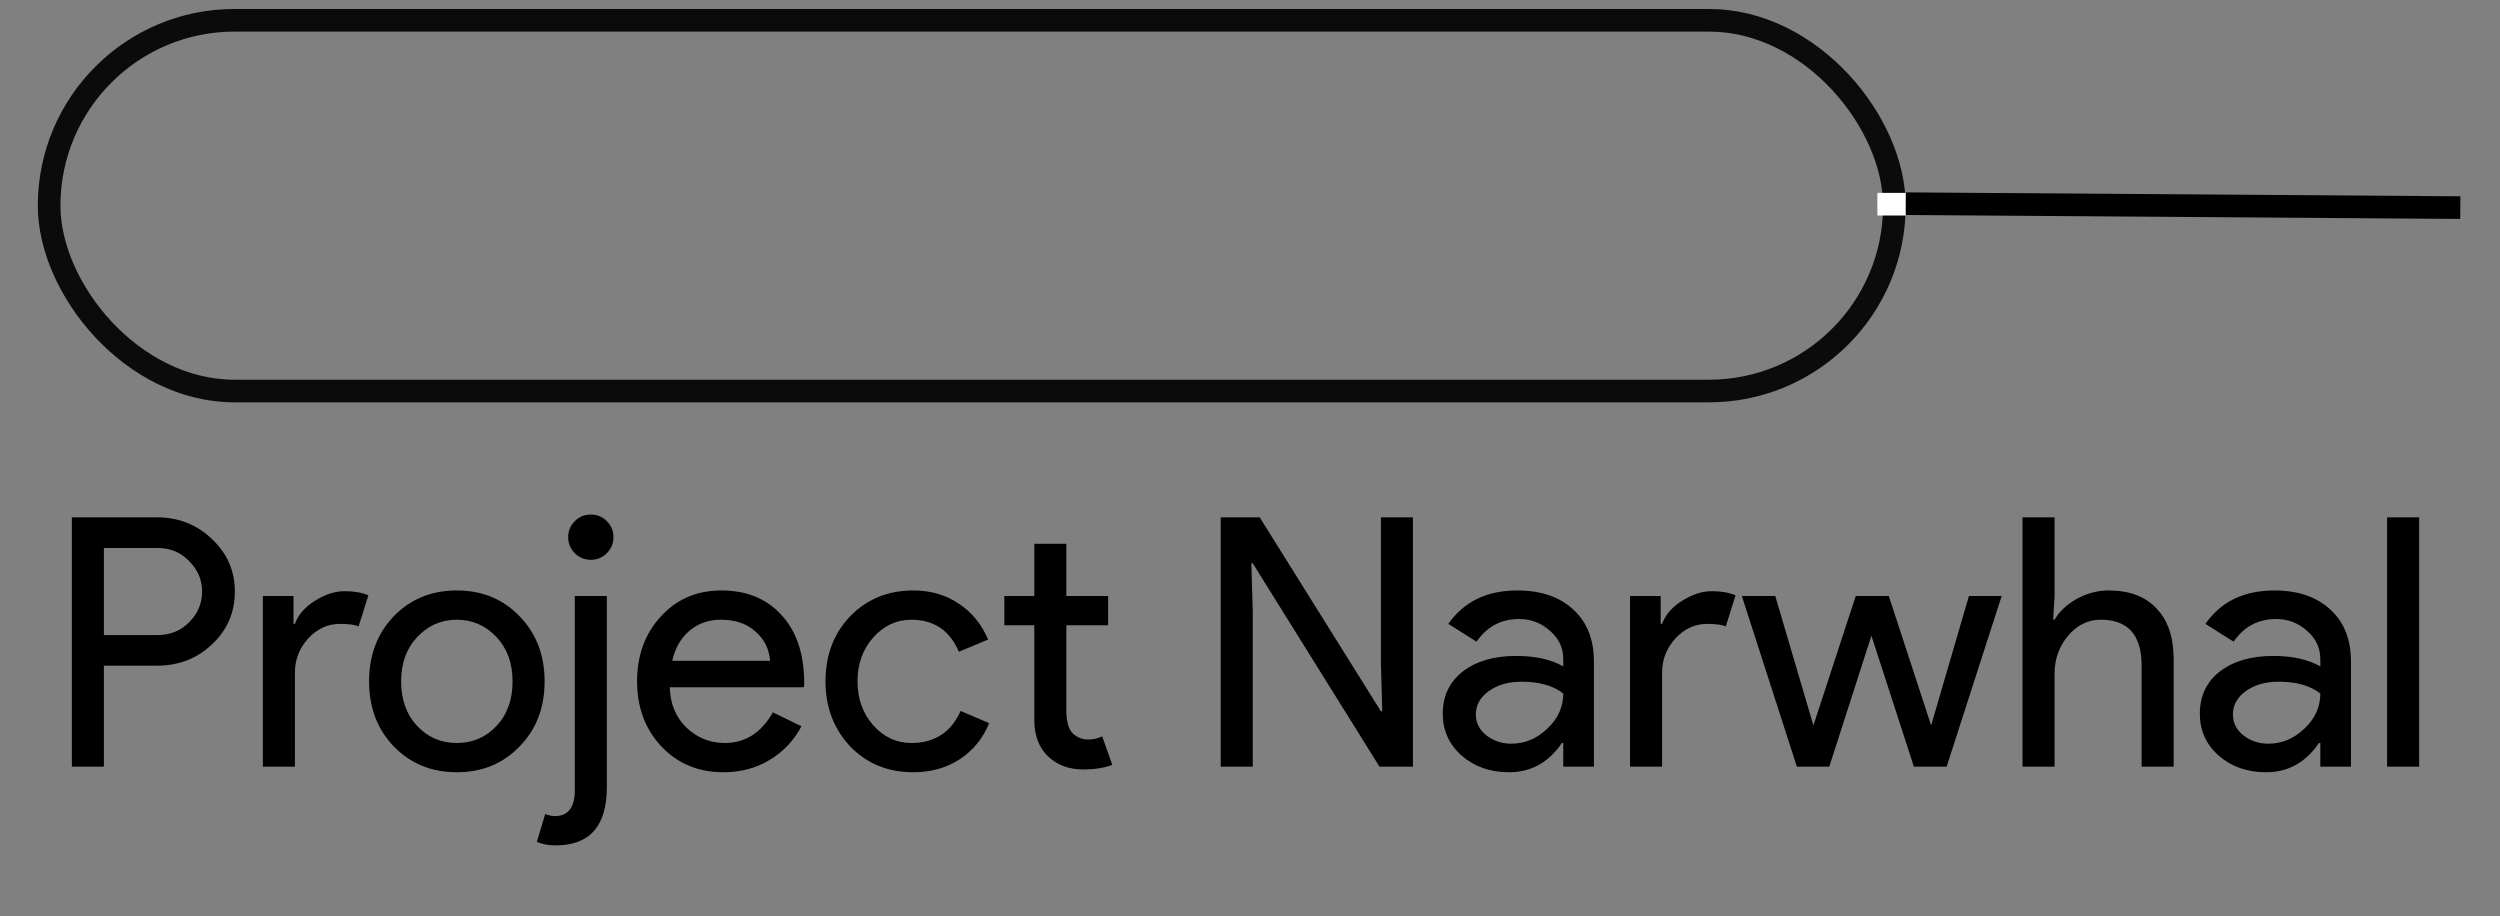 <svg width="131" height="48" viewBox="0 0 131 48" fill="none" xmlns="http://www.w3.org/2000/svg">
<rect x="0" y="0" width="131" height="48" fill="#808080" stroke="none"/>
<rect x="2.574" y="1.063" width="96.691" height="19.427" rx="9.714" stroke="#0B0B0B" stroke-width="1.186"/>
<path d="M99.857 10.674L128.921 10.879" stroke="black" stroke-width="1.186"/>
<line x1="98.375" y1="10.7" x2="99.858" y2="10.7" stroke="white" stroke-width="1.186"/>
<path d="M5.444 34.882V40.174H3.765V27.108H8.218C9.349 27.108 10.31 27.485 11.101 28.239C11.904 28.994 12.306 29.912 12.306 30.995C12.306 32.102 11.904 33.026 11.101 33.769C10.322 34.511 9.361 34.882 8.218 34.882H5.444ZM5.444 28.714V33.276H8.254C8.923 33.276 9.477 33.051 9.915 32.601C10.365 32.151 10.59 31.615 10.59 30.995C10.59 30.387 10.365 29.857 9.915 29.407C9.477 28.945 8.923 28.714 8.254 28.714H5.444ZM15.453 40.174H13.774V31.232H15.38V32.692H15.453C15.623 32.218 15.97 31.816 16.493 31.488C17.028 31.147 17.551 30.977 18.062 30.977C18.549 30.977 18.962 31.049 19.303 31.195L18.792 32.82C18.585 32.734 18.257 32.692 17.807 32.692C17.174 32.692 16.62 32.947 16.146 33.458C15.684 33.969 15.453 34.566 15.453 35.247V40.174ZM19.34 35.703C19.34 34.328 19.772 33.191 20.635 32.29C21.511 31.39 22.612 30.94 23.938 30.94C25.265 30.94 26.359 31.39 27.223 32.29C28.099 33.191 28.537 34.328 28.537 35.703C28.537 37.09 28.099 38.227 27.223 39.115C26.359 40.016 25.265 40.466 23.938 40.466C22.612 40.466 21.511 40.016 20.635 39.115C19.772 38.215 19.34 37.078 19.34 35.703ZM21.019 35.703C21.019 36.664 21.298 37.443 21.858 38.039C22.418 38.635 23.111 38.933 23.938 38.933C24.766 38.933 25.459 38.635 26.019 38.039C26.578 37.443 26.858 36.664 26.858 35.703C26.858 34.754 26.578 33.981 26.019 33.385C25.447 32.777 24.753 32.473 23.938 32.473C23.123 32.473 22.43 32.777 21.858 33.385C21.298 33.981 21.019 34.754 21.019 35.703ZM32.145 28.148C32.145 28.477 32.029 28.756 31.798 28.987C31.567 29.219 31.287 29.334 30.959 29.334C30.63 29.334 30.35 29.219 30.119 28.987C29.888 28.756 29.772 28.477 29.772 28.148C29.772 27.82 29.888 27.54 30.119 27.308C30.35 27.077 30.63 26.962 30.959 26.962C31.287 26.962 31.567 27.077 31.798 27.308C32.029 27.54 32.145 27.82 32.145 28.148ZM29.115 44.298C28.75 44.298 28.422 44.237 28.13 44.116L28.568 42.656C28.762 42.729 28.927 42.765 29.061 42.765C29.742 42.765 30.095 42.346 30.119 41.506V31.232H31.798V41.251C31.798 43.282 30.904 44.298 29.115 44.298ZM37.908 40.466C36.594 40.466 35.512 40.016 34.66 39.115C33.809 38.215 33.383 37.078 33.383 35.703C33.383 34.34 33.796 33.209 34.624 32.309C35.451 31.396 36.509 30.94 37.799 30.94C39.125 30.94 40.177 31.372 40.956 32.236C41.747 33.087 42.142 34.286 42.142 35.831L42.124 36.013H35.098C35.122 36.889 35.414 37.595 35.974 38.13C36.534 38.665 37.203 38.933 37.981 38.933C39.052 38.933 39.891 38.398 40.5 37.327L41.996 38.057C41.595 38.811 41.035 39.401 40.317 39.827C39.612 40.253 38.809 40.466 37.908 40.466ZM35.226 34.626H40.354C40.305 34.006 40.05 33.495 39.587 33.093C39.137 32.68 38.529 32.473 37.762 32.473C37.13 32.473 36.582 32.668 36.12 33.057C35.67 33.446 35.372 33.969 35.226 34.626ZM47.854 40.466C46.528 40.466 45.427 40.016 44.551 39.115C43.688 38.191 43.256 37.053 43.256 35.703C43.256 34.328 43.688 33.191 44.551 32.29C45.427 31.39 46.528 30.94 47.854 30.94C48.767 30.94 49.564 31.171 50.245 31.634C50.926 32.084 51.437 32.71 51.778 33.513L50.245 34.152C49.77 33.033 48.937 32.473 47.745 32.473C46.978 32.473 46.315 32.783 45.756 33.404C45.208 34.024 44.934 34.791 44.934 35.703C44.934 36.615 45.208 37.382 45.756 38.002C46.315 38.623 46.978 38.933 47.745 38.933C48.974 38.933 49.837 38.373 50.336 37.254L51.833 37.893C51.504 38.696 50.987 39.328 50.281 39.791C49.588 40.241 48.779 40.466 47.854 40.466ZM56.752 40.32C56.022 40.32 55.414 40.095 54.927 39.645C54.453 39.195 54.209 38.568 54.197 37.765V32.765H52.628V31.232H54.197V28.495H55.876V31.232H58.066V32.765H55.876V37.218C55.876 37.814 55.992 38.221 56.223 38.44C56.454 38.647 56.715 38.751 57.008 38.751C57.141 38.751 57.269 38.738 57.391 38.714C57.525 38.678 57.646 38.635 57.756 38.586L58.285 40.083C57.847 40.241 57.336 40.32 56.752 40.32ZM65.644 40.174H63.965V27.108H66.008L72.359 37.272H72.432L72.359 34.754V27.108H74.038V40.174H72.286L65.644 29.517H65.571L65.644 32.035V40.174ZM77.335 37.437C77.335 37.875 77.517 38.239 77.882 38.532C78.259 38.824 78.697 38.969 79.196 38.969C79.901 38.969 80.528 38.708 81.076 38.185C81.635 37.662 81.915 37.047 81.915 36.342C81.392 35.928 80.662 35.721 79.725 35.721C79.044 35.721 78.472 35.886 78.01 36.214C77.559 36.542 77.335 36.95 77.335 37.437ZM79.506 30.94C80.747 30.94 81.726 31.275 82.444 31.944C83.162 32.601 83.521 33.507 83.521 34.663V40.174H81.915V38.933H81.842C81.148 39.955 80.224 40.466 79.068 40.466C78.083 40.466 77.255 40.174 76.586 39.59C75.929 39.006 75.601 38.276 75.601 37.4C75.601 36.475 75.948 35.739 76.641 35.192C77.347 34.645 78.283 34.371 79.451 34.371C80.449 34.371 81.27 34.553 81.915 34.918V34.535C81.915 33.951 81.684 33.458 81.222 33.057C80.759 32.643 80.218 32.436 79.597 32.436C78.661 32.436 77.918 32.832 77.371 33.623L75.893 32.692C76.708 31.524 77.912 30.94 79.506 30.94ZM87.093 40.174H85.414V31.232H87.02V32.692H87.093C87.264 32.218 87.61 31.816 88.133 31.488C88.669 31.147 89.192 30.977 89.703 30.977C90.189 30.977 90.603 31.049 90.944 31.195L90.433 32.82C90.226 32.734 89.897 32.692 89.447 32.692C88.815 32.692 88.261 32.947 87.787 33.458C87.324 33.969 87.093 34.566 87.093 35.247V40.174ZM104.887 31.232L102.003 40.174H100.288L98.062 33.312L95.854 40.174H94.156L91.273 31.232H93.025L95.014 37.984H95.032L97.24 31.232H98.974L101.182 37.984H101.2L103.171 31.232H104.887ZM105.98 27.108H107.659V31.232L107.586 32.473H107.659C107.914 32.035 108.304 31.67 108.827 31.378C109.362 31.086 109.916 30.94 110.487 30.94C111.582 30.94 112.422 31.256 113.006 31.889C113.602 32.509 113.9 33.398 113.9 34.553V40.174H112.221V34.882C112.221 33.276 111.509 32.473 110.086 32.473C109.405 32.473 108.827 32.759 108.352 33.331C107.89 33.89 107.659 34.547 107.659 35.301V40.174H105.98V27.108ZM117.004 37.437C117.004 37.875 117.187 38.239 117.552 38.532C117.929 38.824 118.367 38.969 118.866 38.969C119.571 38.969 120.198 38.708 120.745 38.185C121.305 37.662 121.585 37.047 121.585 36.342C121.062 35.928 120.332 35.721 119.395 35.721C118.713 35.721 118.142 35.886 117.679 36.214C117.229 36.542 117.004 36.95 117.004 37.437ZM119.176 30.94C120.417 30.94 121.396 31.275 122.114 31.944C122.832 32.601 123.191 33.507 123.191 34.663V40.174H121.585V38.933H121.512C120.818 39.955 119.894 40.466 118.738 40.466C117.752 40.466 116.925 40.174 116.256 39.59C115.599 39.006 115.271 38.276 115.271 37.4C115.271 36.475 115.617 35.739 116.311 35.192C117.016 34.645 117.953 34.371 119.121 34.371C120.119 34.371 120.94 34.553 121.585 34.918V34.535C121.585 33.951 121.353 33.458 120.891 33.057C120.429 32.643 119.887 32.436 119.267 32.436C118.33 32.436 117.588 32.832 117.041 33.623L115.563 32.692C116.378 31.524 117.582 30.94 119.176 30.94ZM126.763 27.108V40.174H125.084V27.108H126.763Z" fill="black"/>
</svg>

